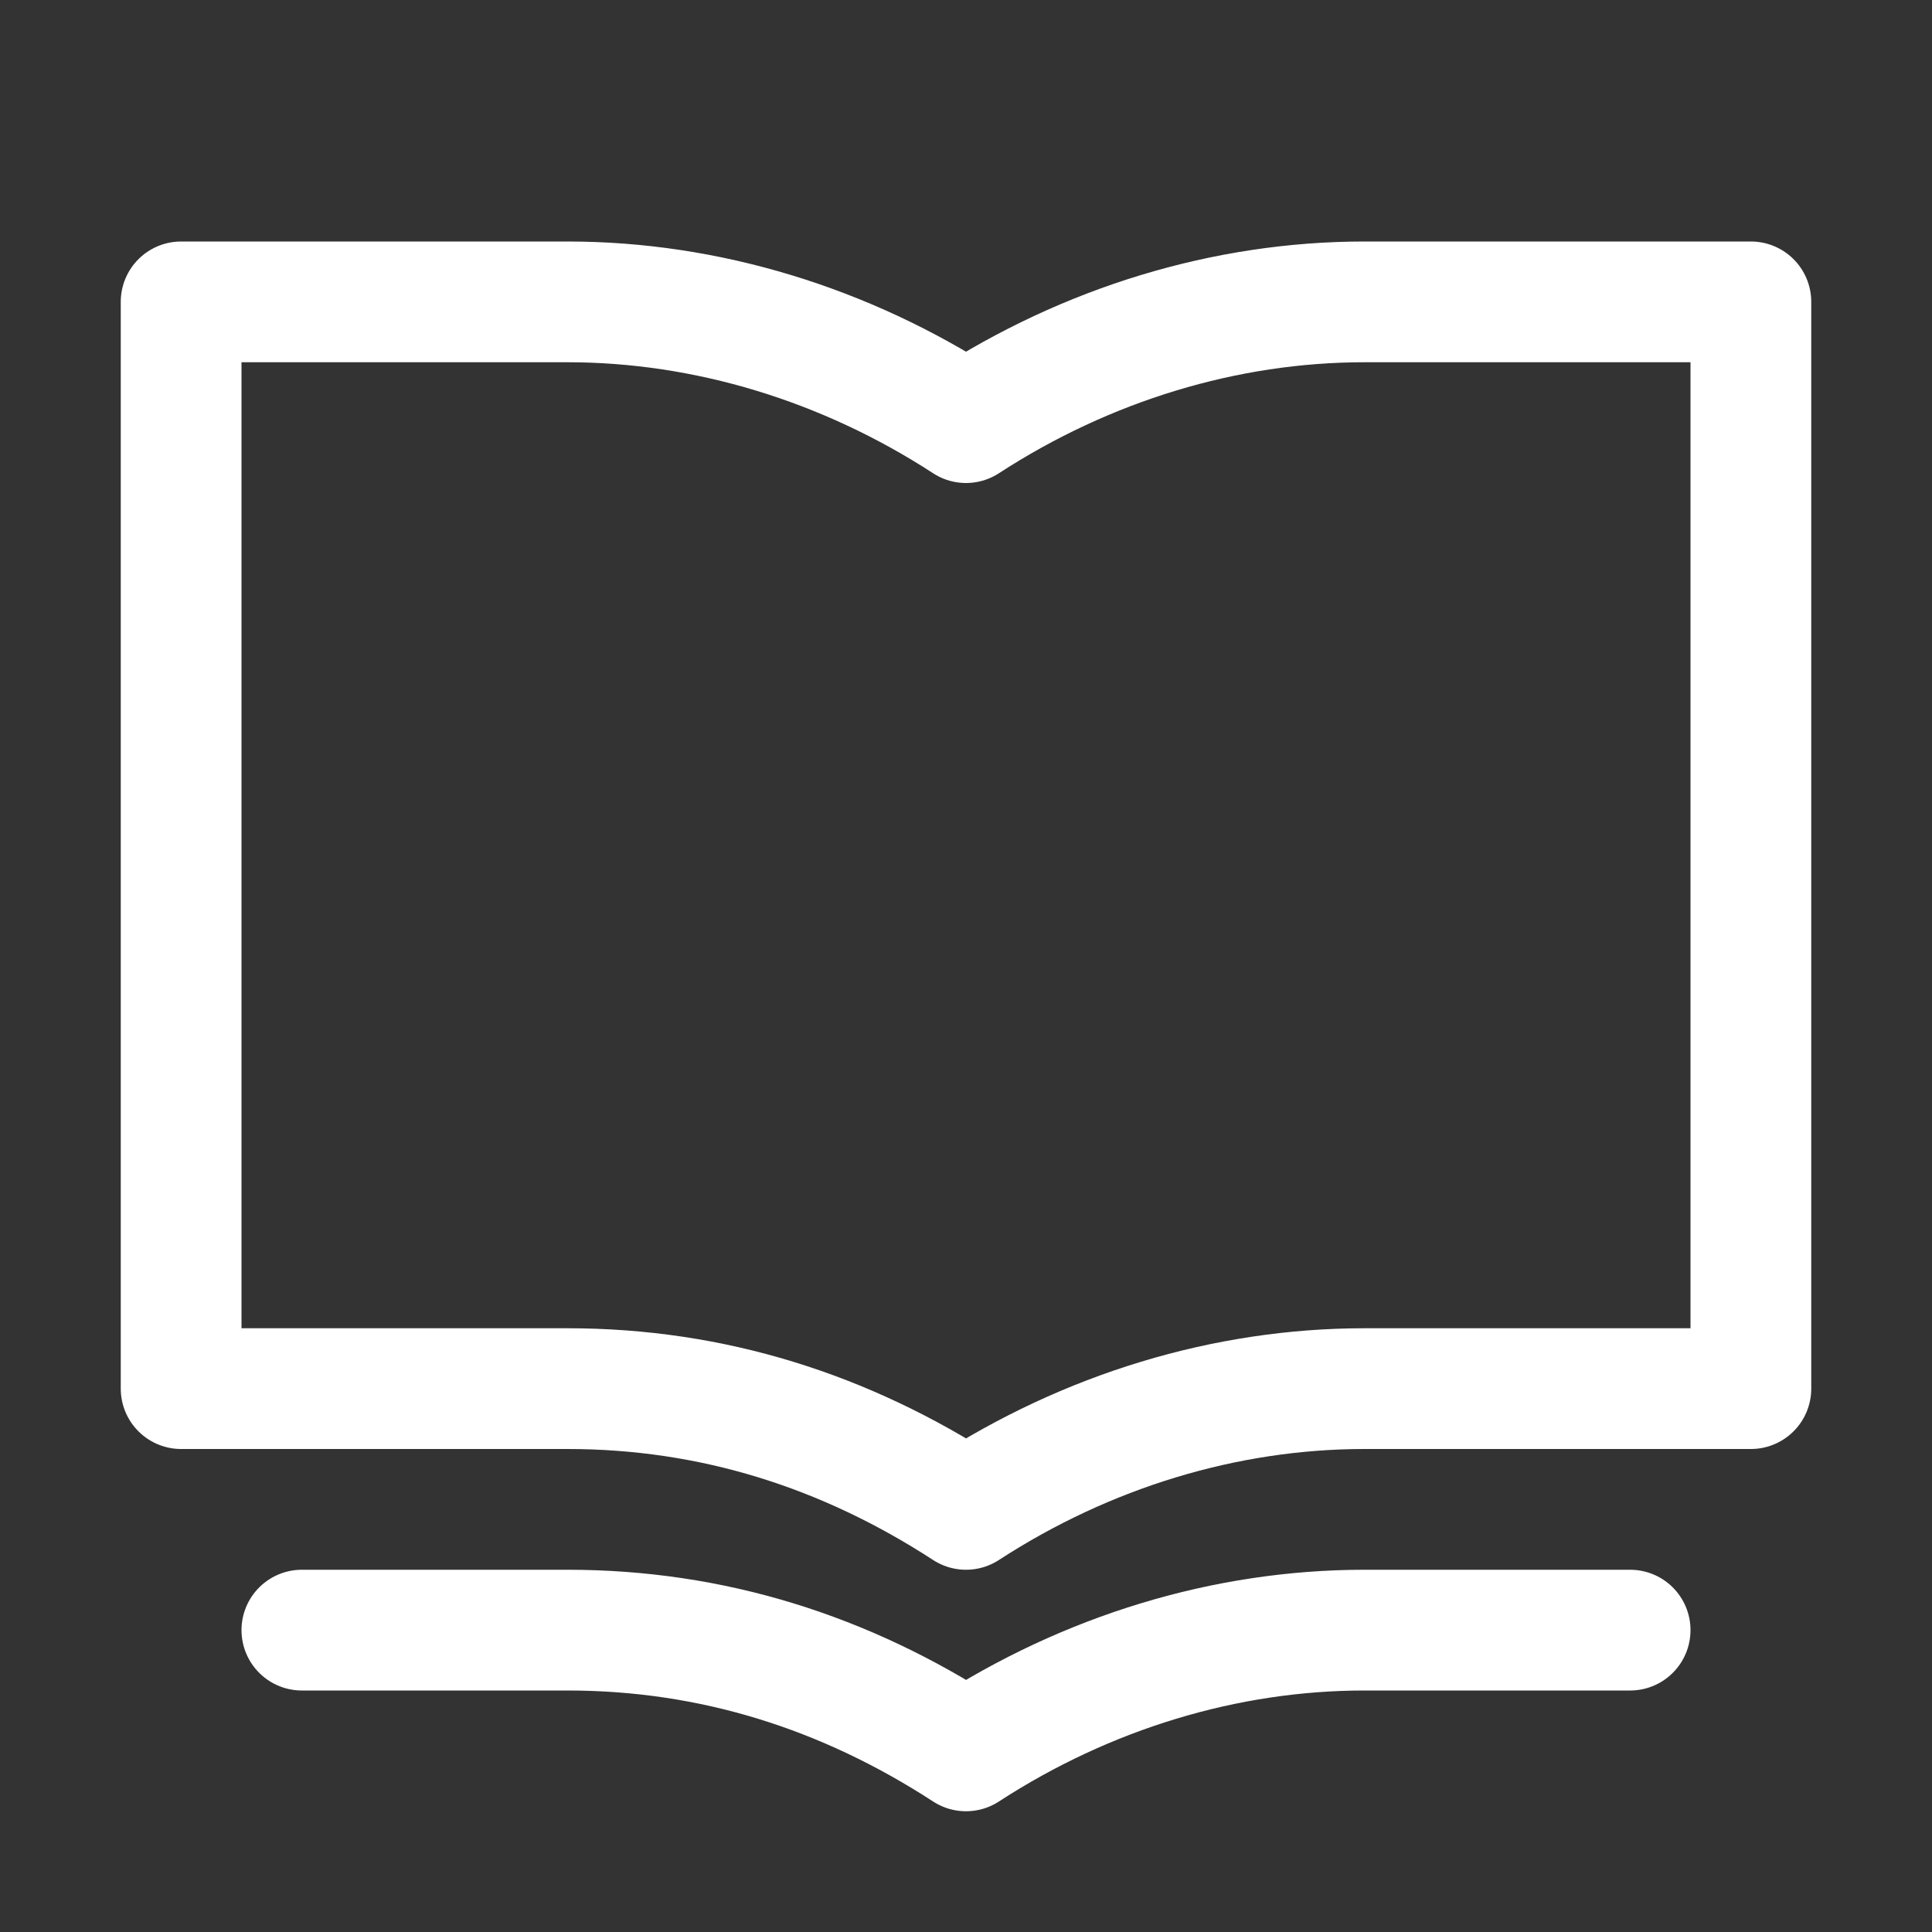 <svg width="32" height="32" viewBox="0 0 32 32" fill="none" xmlns="http://www.w3.org/2000/svg">
<rect x="0" y="0" width="32" height="32" fill="#333333" stroke="none"/>
<path d="M22.6 5C20.3 5 18 5.7 16 7C14 5.7 11.7 5 9.4 5H3V23H9.4C11.8 23 14 23.7 16 25C18 23.7 20.3 23 22.6 23H29V5H22.6Z" stroke="white" stroke-width="2" stroke-miterlimit="10" stroke-linecap="round" stroke-linejoin="round"/>
<path d="M5 27H9.4C11.8 27 14 27.7 16 29C18 27.7 20.3 27 22.6 27H27" stroke="white" stroke-width="2" stroke-miterlimit="10" stroke-linecap="round" stroke-linejoin="round"/>
</svg>
